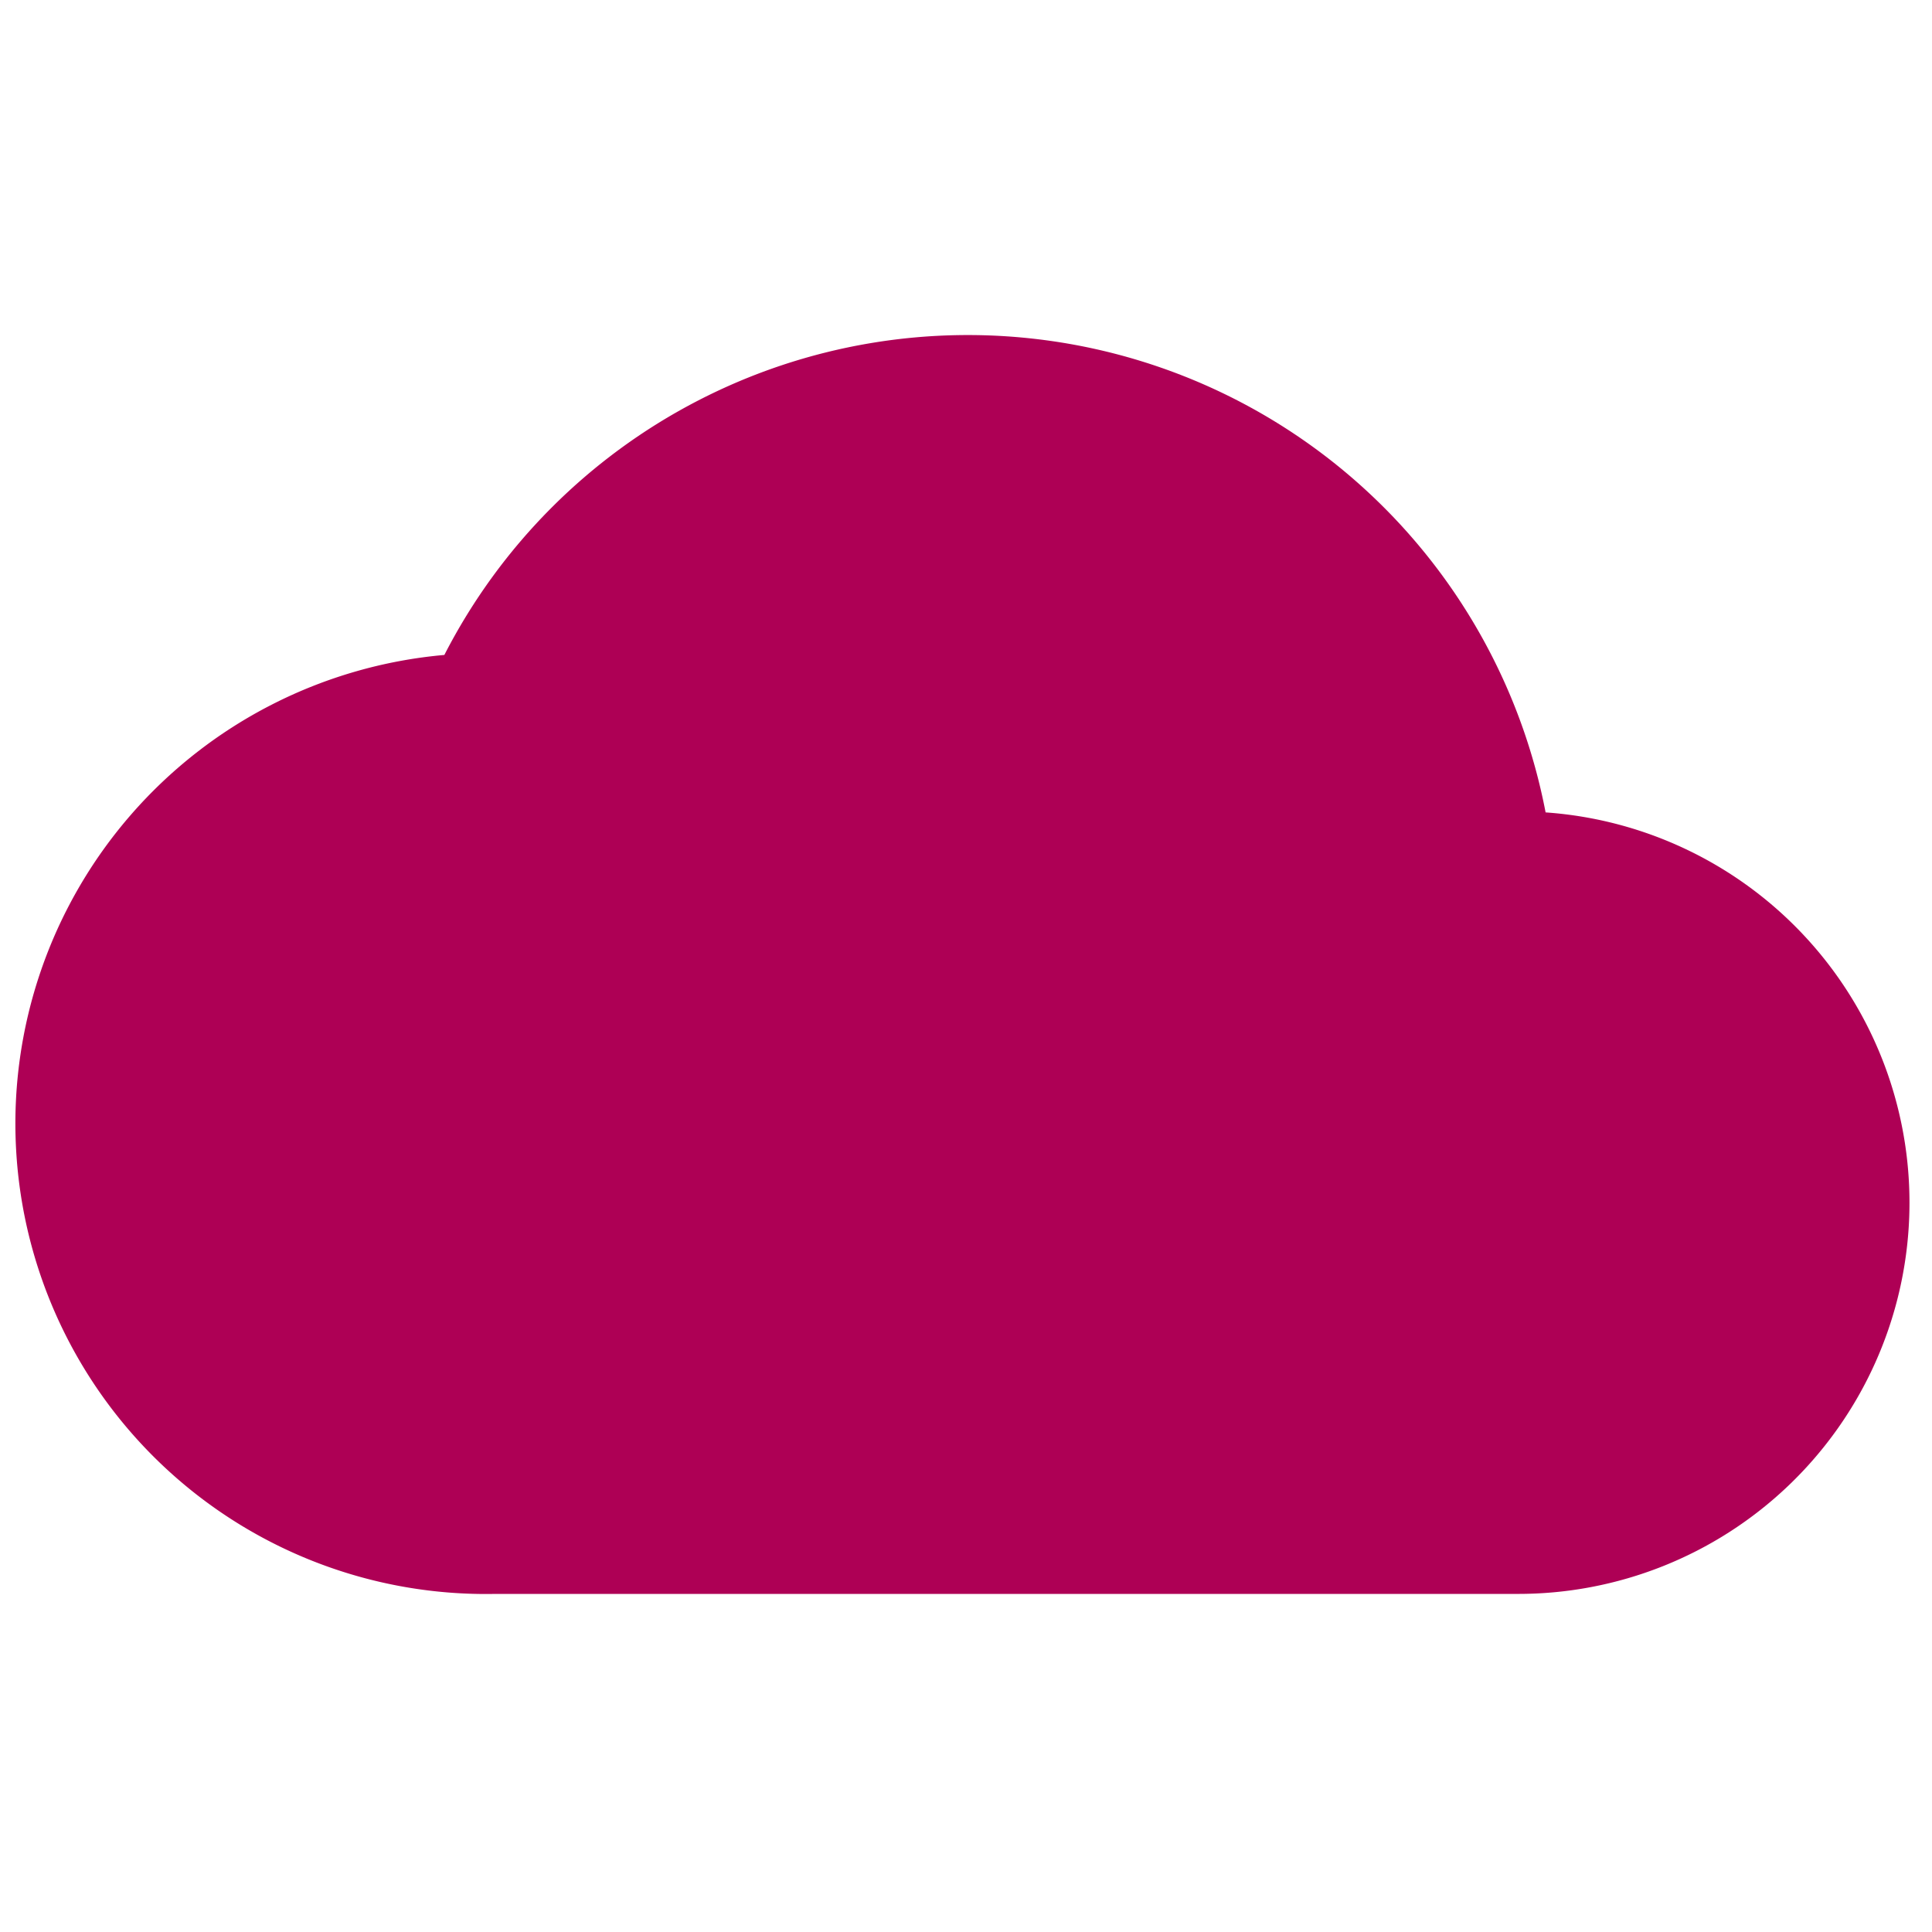 <svg id="Layer_1" data-name="Layer 1" xmlns="http://www.w3.org/2000/svg" viewBox="0 0 20 20"><defs><style>.cls-1{fill:#ae0055;}</style></defs><title>icons magenta</title><path class="cls-1" d="M16,8.41A6.09,6.09,0,0,0,4.6,6.78a4.87,4.87,0,0,0,.53,9.72H15.69A4.05,4.05,0,0,0,16,8.41Z"/></svg>